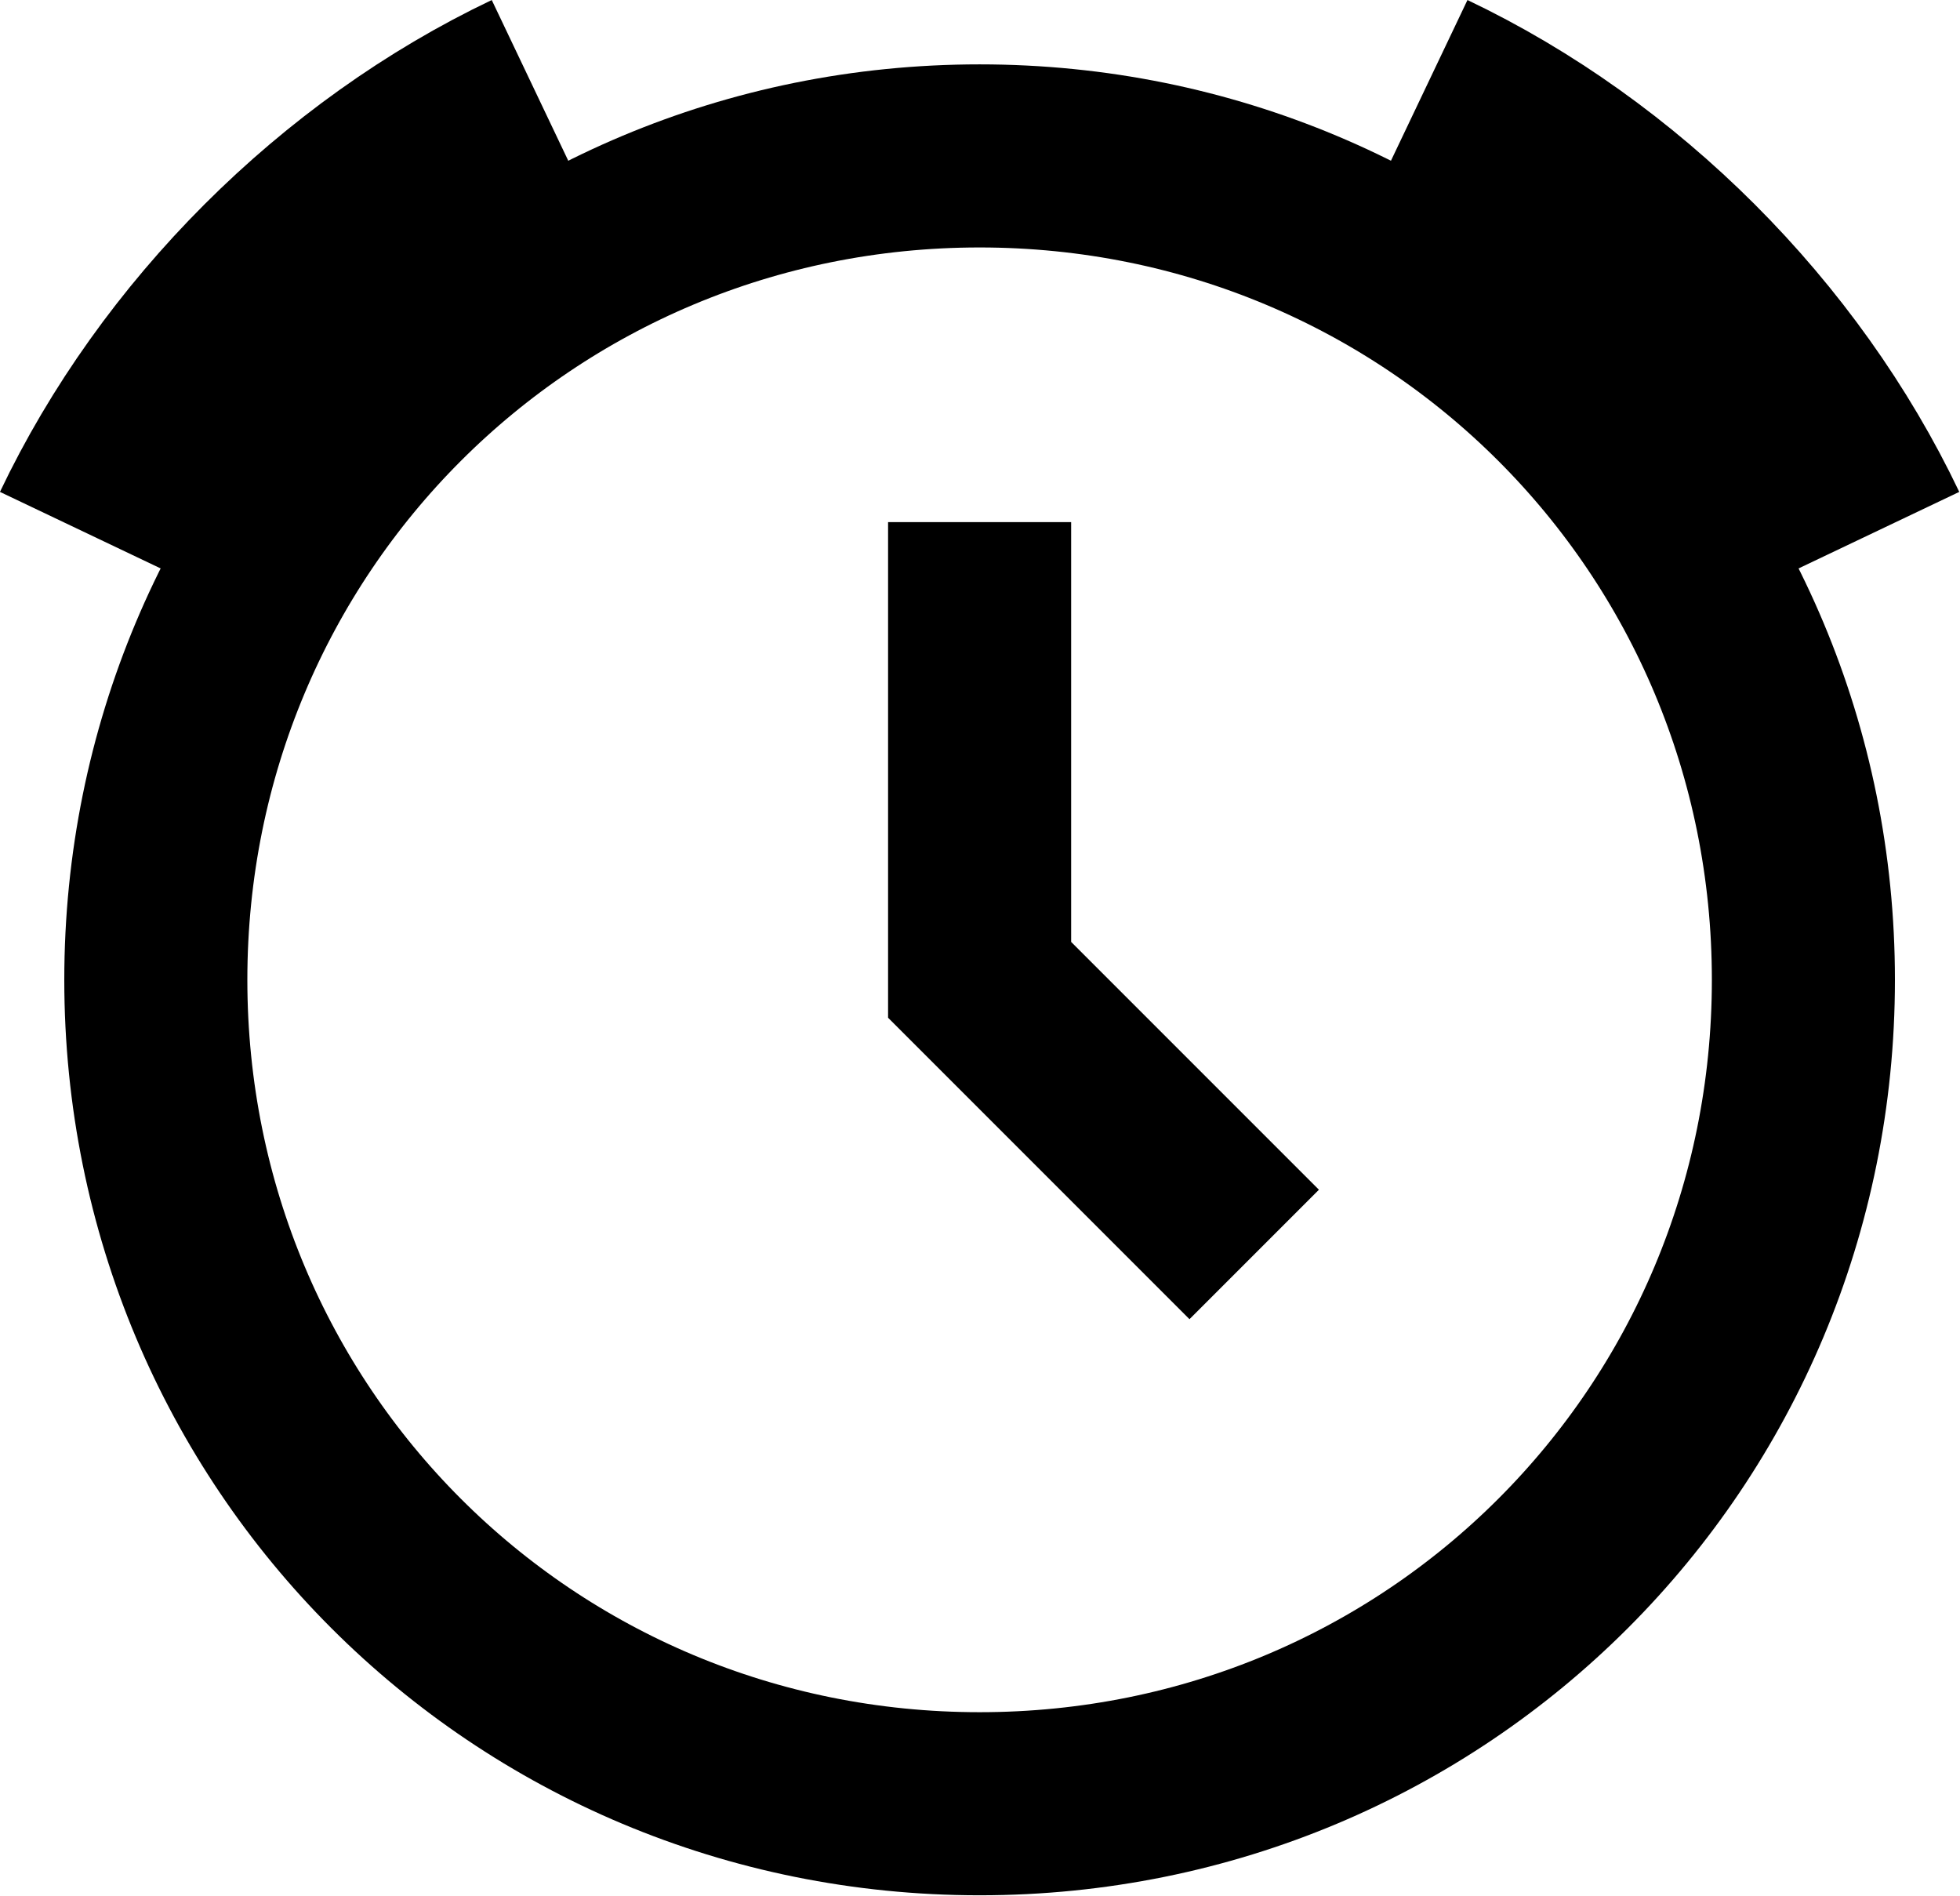 <?xml version="1.0" encoding="UTF-8" standalone="no"?>
<!-- Created with Inkscape (http://www.inkscape.org/) -->

<svg
   xmlns:dc="http://purl.org/dc/elements/1.1/"
   xmlns:cc="http://creativecommons.org/ns#"
   xmlns:rdf="http://www.w3.org/1999/02/22-rdf-syntax-ns#"
   xmlns:svg="http://www.w3.org/2000/svg"
   xmlns="http://www.w3.org/2000/svg"
   xmlns:sodipodi="http://sodipodi.sourceforge.net/DTD/sodipodi-0.dtd"
   xmlns:inkscape="http://www.inkscape.org/namespaces/inkscape"
   width="5.644mm"
   height="5.459mm"
   viewBox="0 0 20 19.343"
   id="svg5492"
   version="1.1"
   inkscape:version="0.91 r13725"
   sodipodi:docname="duration.svg">
  <defs
     id="defs5494" />
  <sodipodi:namedview
     id="base"
     pagecolor="#ffffff"
     bordercolor="#666666"
     borderopacity="1.0"
     inkscape:pageopacity="0.0"
     inkscape:pageshadow="2"
     inkscape:zoom="0.35"
     inkscape:cx="49.285737"
     inkscape:cy="27.410705"
     inkscape:document-units="px"
     inkscape:current-layer="layer1"
     showgrid="false"
     fit-margin-top="0"
     fit-margin-left="0"
     fit-margin-right="0"
     fit-margin-bottom="0"
     inkscape:window-width="1366"
     inkscape:window-height="705"
     inkscape:window-x="-8"
     inkscape:window-y="-8"
     inkscape:window-maximized="1" />
  <g
     inkscape:label="Layer 1"
     inkscape:groupmode="layer"
     id="layer1"
     transform="translate(95.714,-540.43)">
    <g
       transform="matrix(0.934,0,0,0.934,-96.926,539.218)"
       id="g3518">
      <path
         style="fill:none;stroke:#000000;stroke-width:2;stroke-miterlimit:10"
         inkscape:connector-curvature="0"
         d="M 12,21 C 7,21 3,17 3,12 3,7 7,3 12,3 c 5,0 9,4 9,9 0,5 -4,9 -9,9 z"
         stroke-miterlimit="10"
         id="path3520" />
      <path
         style="fill:none;stroke:#000000;stroke-width:2;stroke-miterlimit:10"
         inkscape:connector-curvature="0"
         d="M 21.8,7.1 C 20.8,5 19,3.2 16.9,2.2"
         stroke-miterlimit="10"
         id="path3523" />
      <path
         style="fill:none;stroke:#000000;stroke-width:2;stroke-miterlimit:10"
         inkscape:connector-curvature="0"
         d="M 2.2,7.1 C 3.2,5 5,3.2 7.1,2.2"
         stroke-miterlimit="10"
         id="path3526" />
      <polyline
         style="fill:none;stroke:#000000;stroke-width:2;stroke-miterlimit:10"
         points="12,7 12,12 15,15 "
         stroke-miterlimit="10"
         id="polyline3528" />
    </g>
  </g>
</svg>
